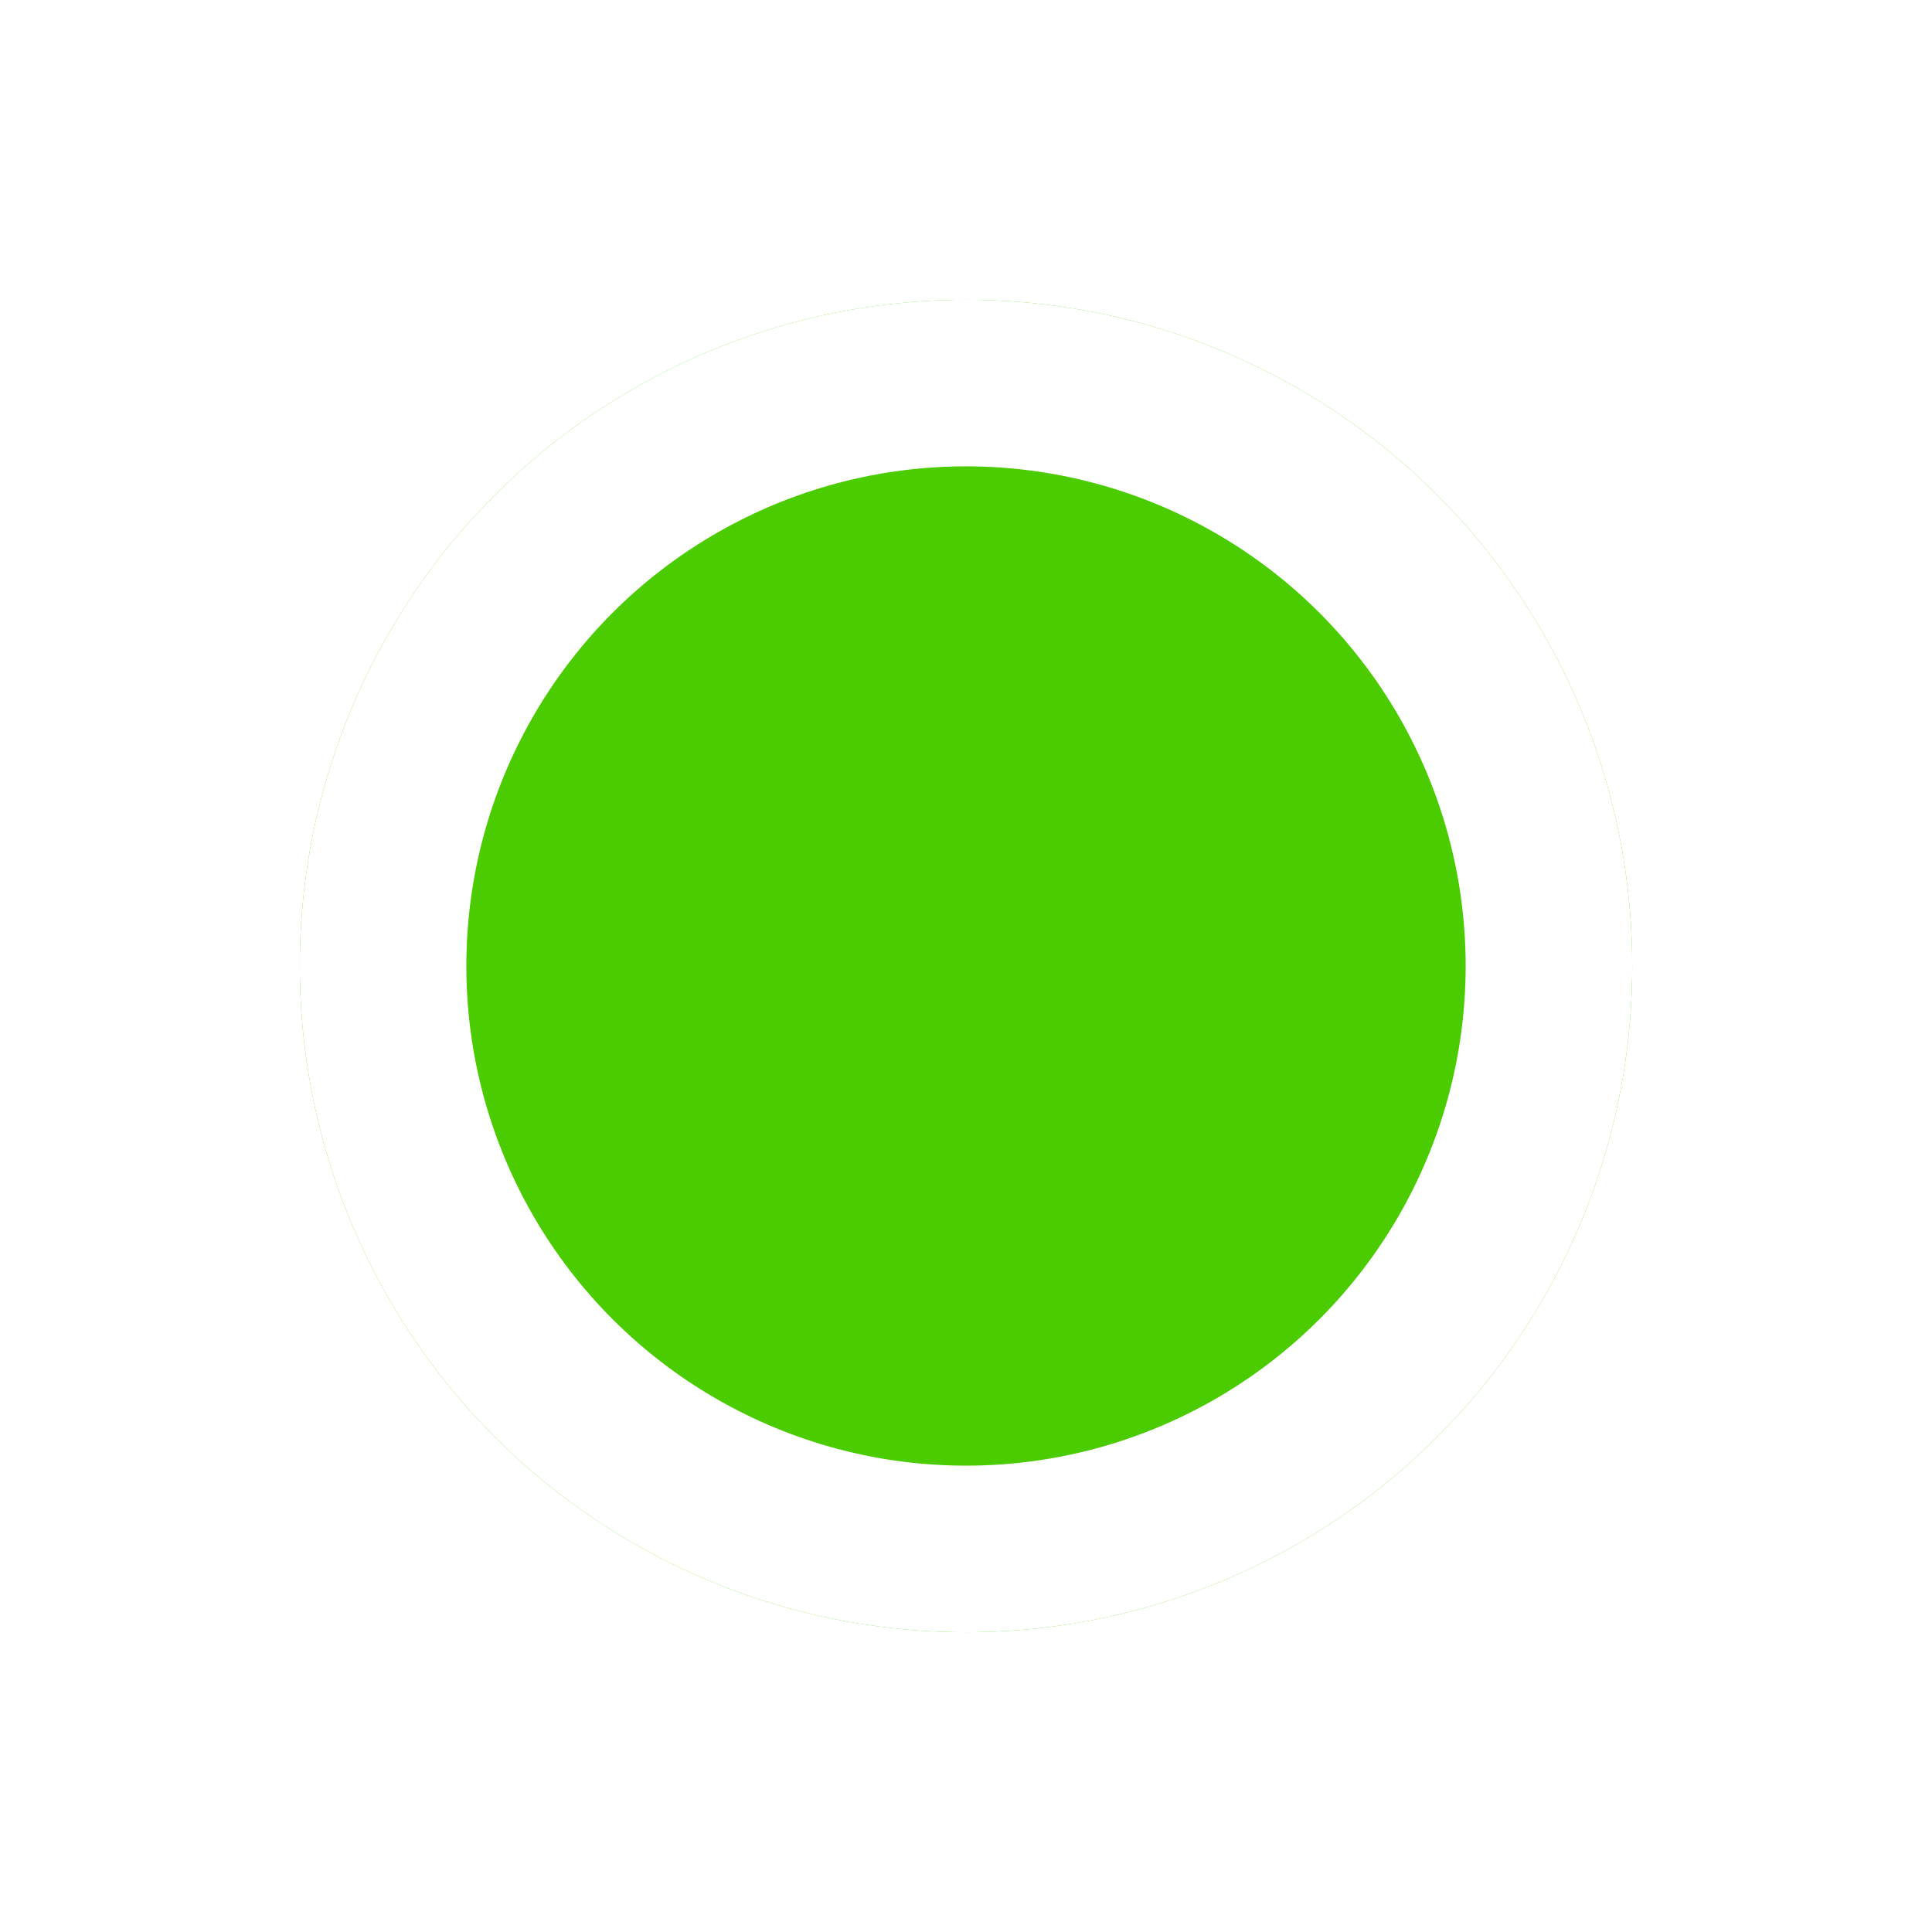 <svg xmlns="http://www.w3.org/2000/svg" xmlns:xlink="http://www.w3.org/1999/xlink" width="58" height="58" viewBox="0 0 58 58"><defs><style>.a{fill:#4acc00;stroke:#fff;stroke-width:5px;}.b{stroke:none;}.c{fill:none;}.d{filter:url(#a);}</style><filter id="a" x="0" y="0" width="58" height="58" filterUnits="userSpaceOnUse"><feOffset dy="2" input="SourceAlpha"/><feGaussianBlur stdDeviation="3" result="b"/><feFlood flood-color="#3da3f2" flood-opacity="0.631"/><feComposite operator="in" in2="b"/><feComposite in="SourceGraphic"/></filter></defs><g transform="translate(9 7)"><g class="d" transform="matrix(1, 0, 0, 1, -9, -7)"><g class="a" transform="translate(9 7)"><circle class="b" cx="20" cy="20" r="20"/><circle class="c" cx="20" cy="20" r="17.5"/></g></g></g></svg>